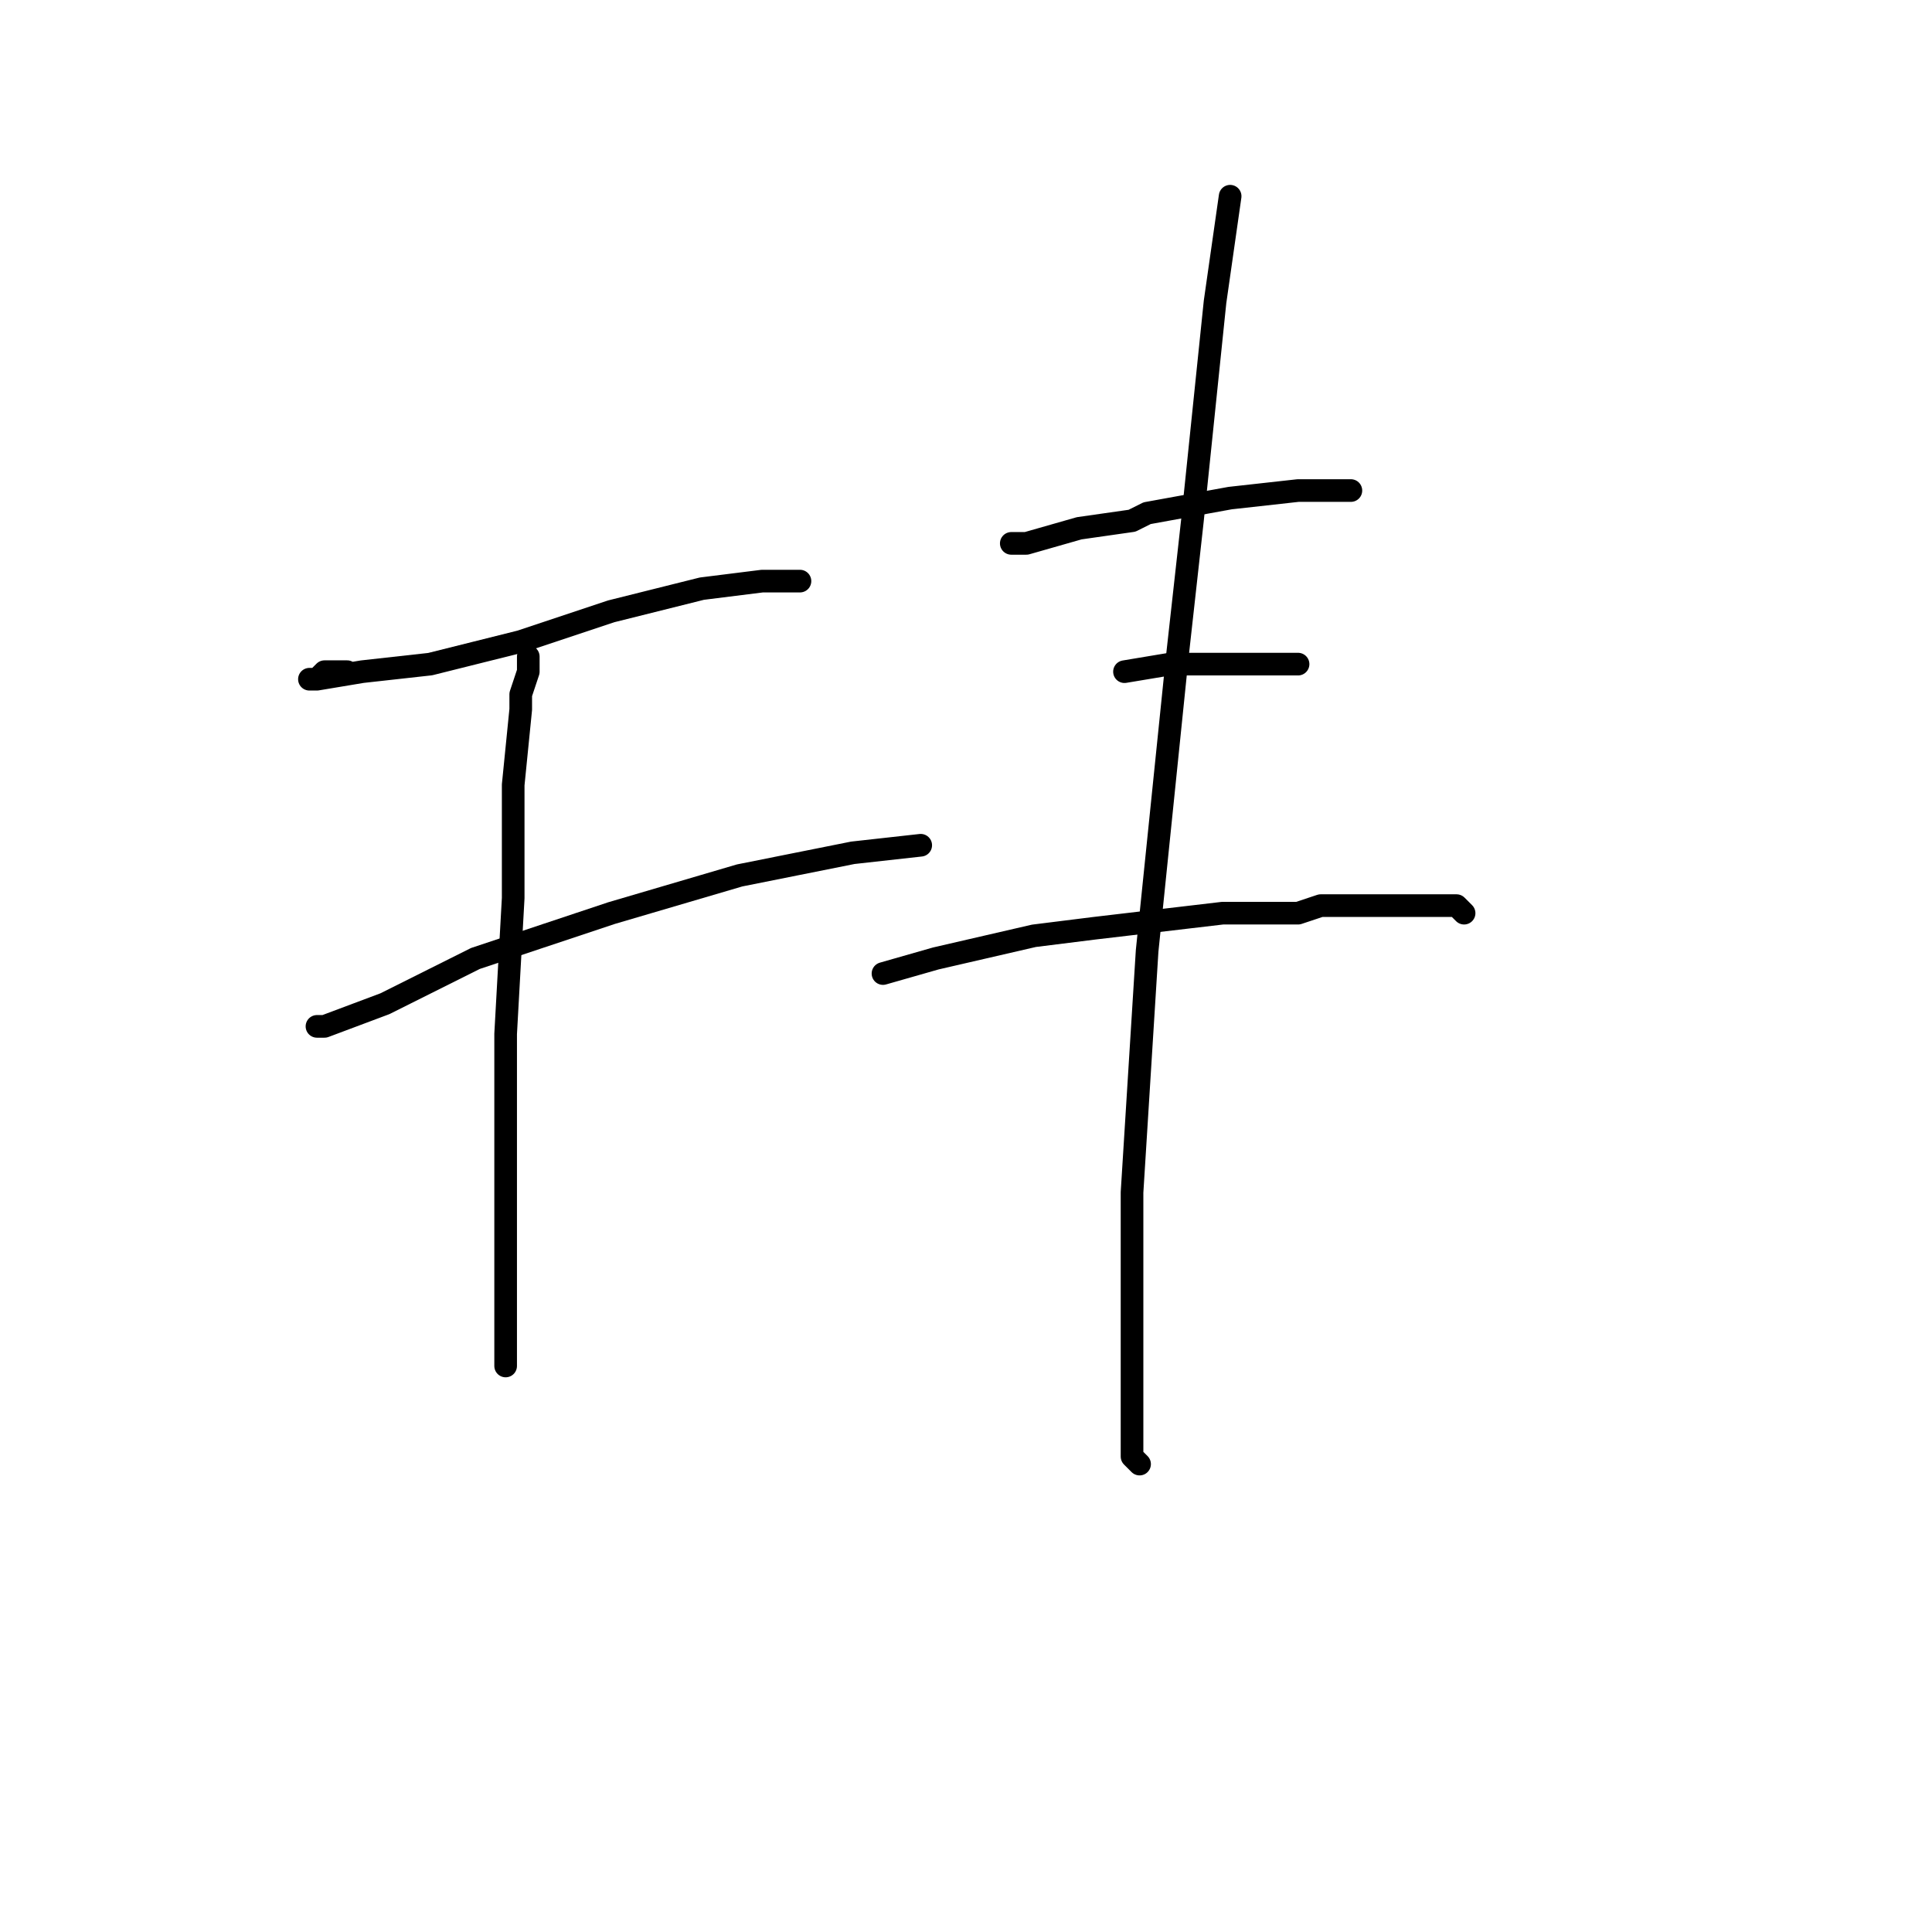<?xml version="1.0" standalone="no"?>
    <svg width="256" height="256" xmlns="http://www.w3.org/2000/svg" version="1.1">
    <polyline stroke="black" stroke-width="3" stroke-linecap="round" fill="transparent" stroke-linejoin="round" points="46 89 43 89 42 90 41 90 42 90 48 89 57 88 69 85 81 81 93 78 101 77 106 77 106 77 " />
        <polyline stroke="black" stroke-width="3" stroke-linecap="round" fill="transparent" stroke-linejoin="round" points="70 87 70 89 69 92 69 94 68 104 68 119 67 137 67 153 67 166 67 175 67 180 67 181 67 181 " />
        <polyline stroke="black" stroke-width="3" stroke-linecap="round" fill="transparent" stroke-linejoin="round" points="43 136 42 136 43 136 51 133 63 127 81 121 98 116 113 113 122 112 122 112 " />
        <polyline stroke="black" stroke-width="3" stroke-linecap="round" fill="transparent" stroke-linejoin="round" points="135 72 134 72 136 72 143 70 150 69 152 68 163 66 172 65 179 65 179 65 " />
        <polyline stroke="black" stroke-width="3" stroke-linecap="round" fill="transparent" stroke-linejoin="round" points="149 89 155 88 162 88 170 88 172 88 172 88 " />
        <polyline stroke="black" stroke-width="3" stroke-linecap="round" fill="transparent" stroke-linejoin="round" points="117 129 124 127 137 124 145 123 162 121 172 121 175 120 183 120 185 120 189 120 191 120 193 120 194 121 194 121 " />
        <polyline stroke="black" stroke-width="3" stroke-linecap="round" fill="transparent" stroke-linejoin="round" points="163 26 161 40 158 69 157 78 156 87 152 126 150 158 150 178 150 188 150 193 151 194 151 194 " />
        </svg>